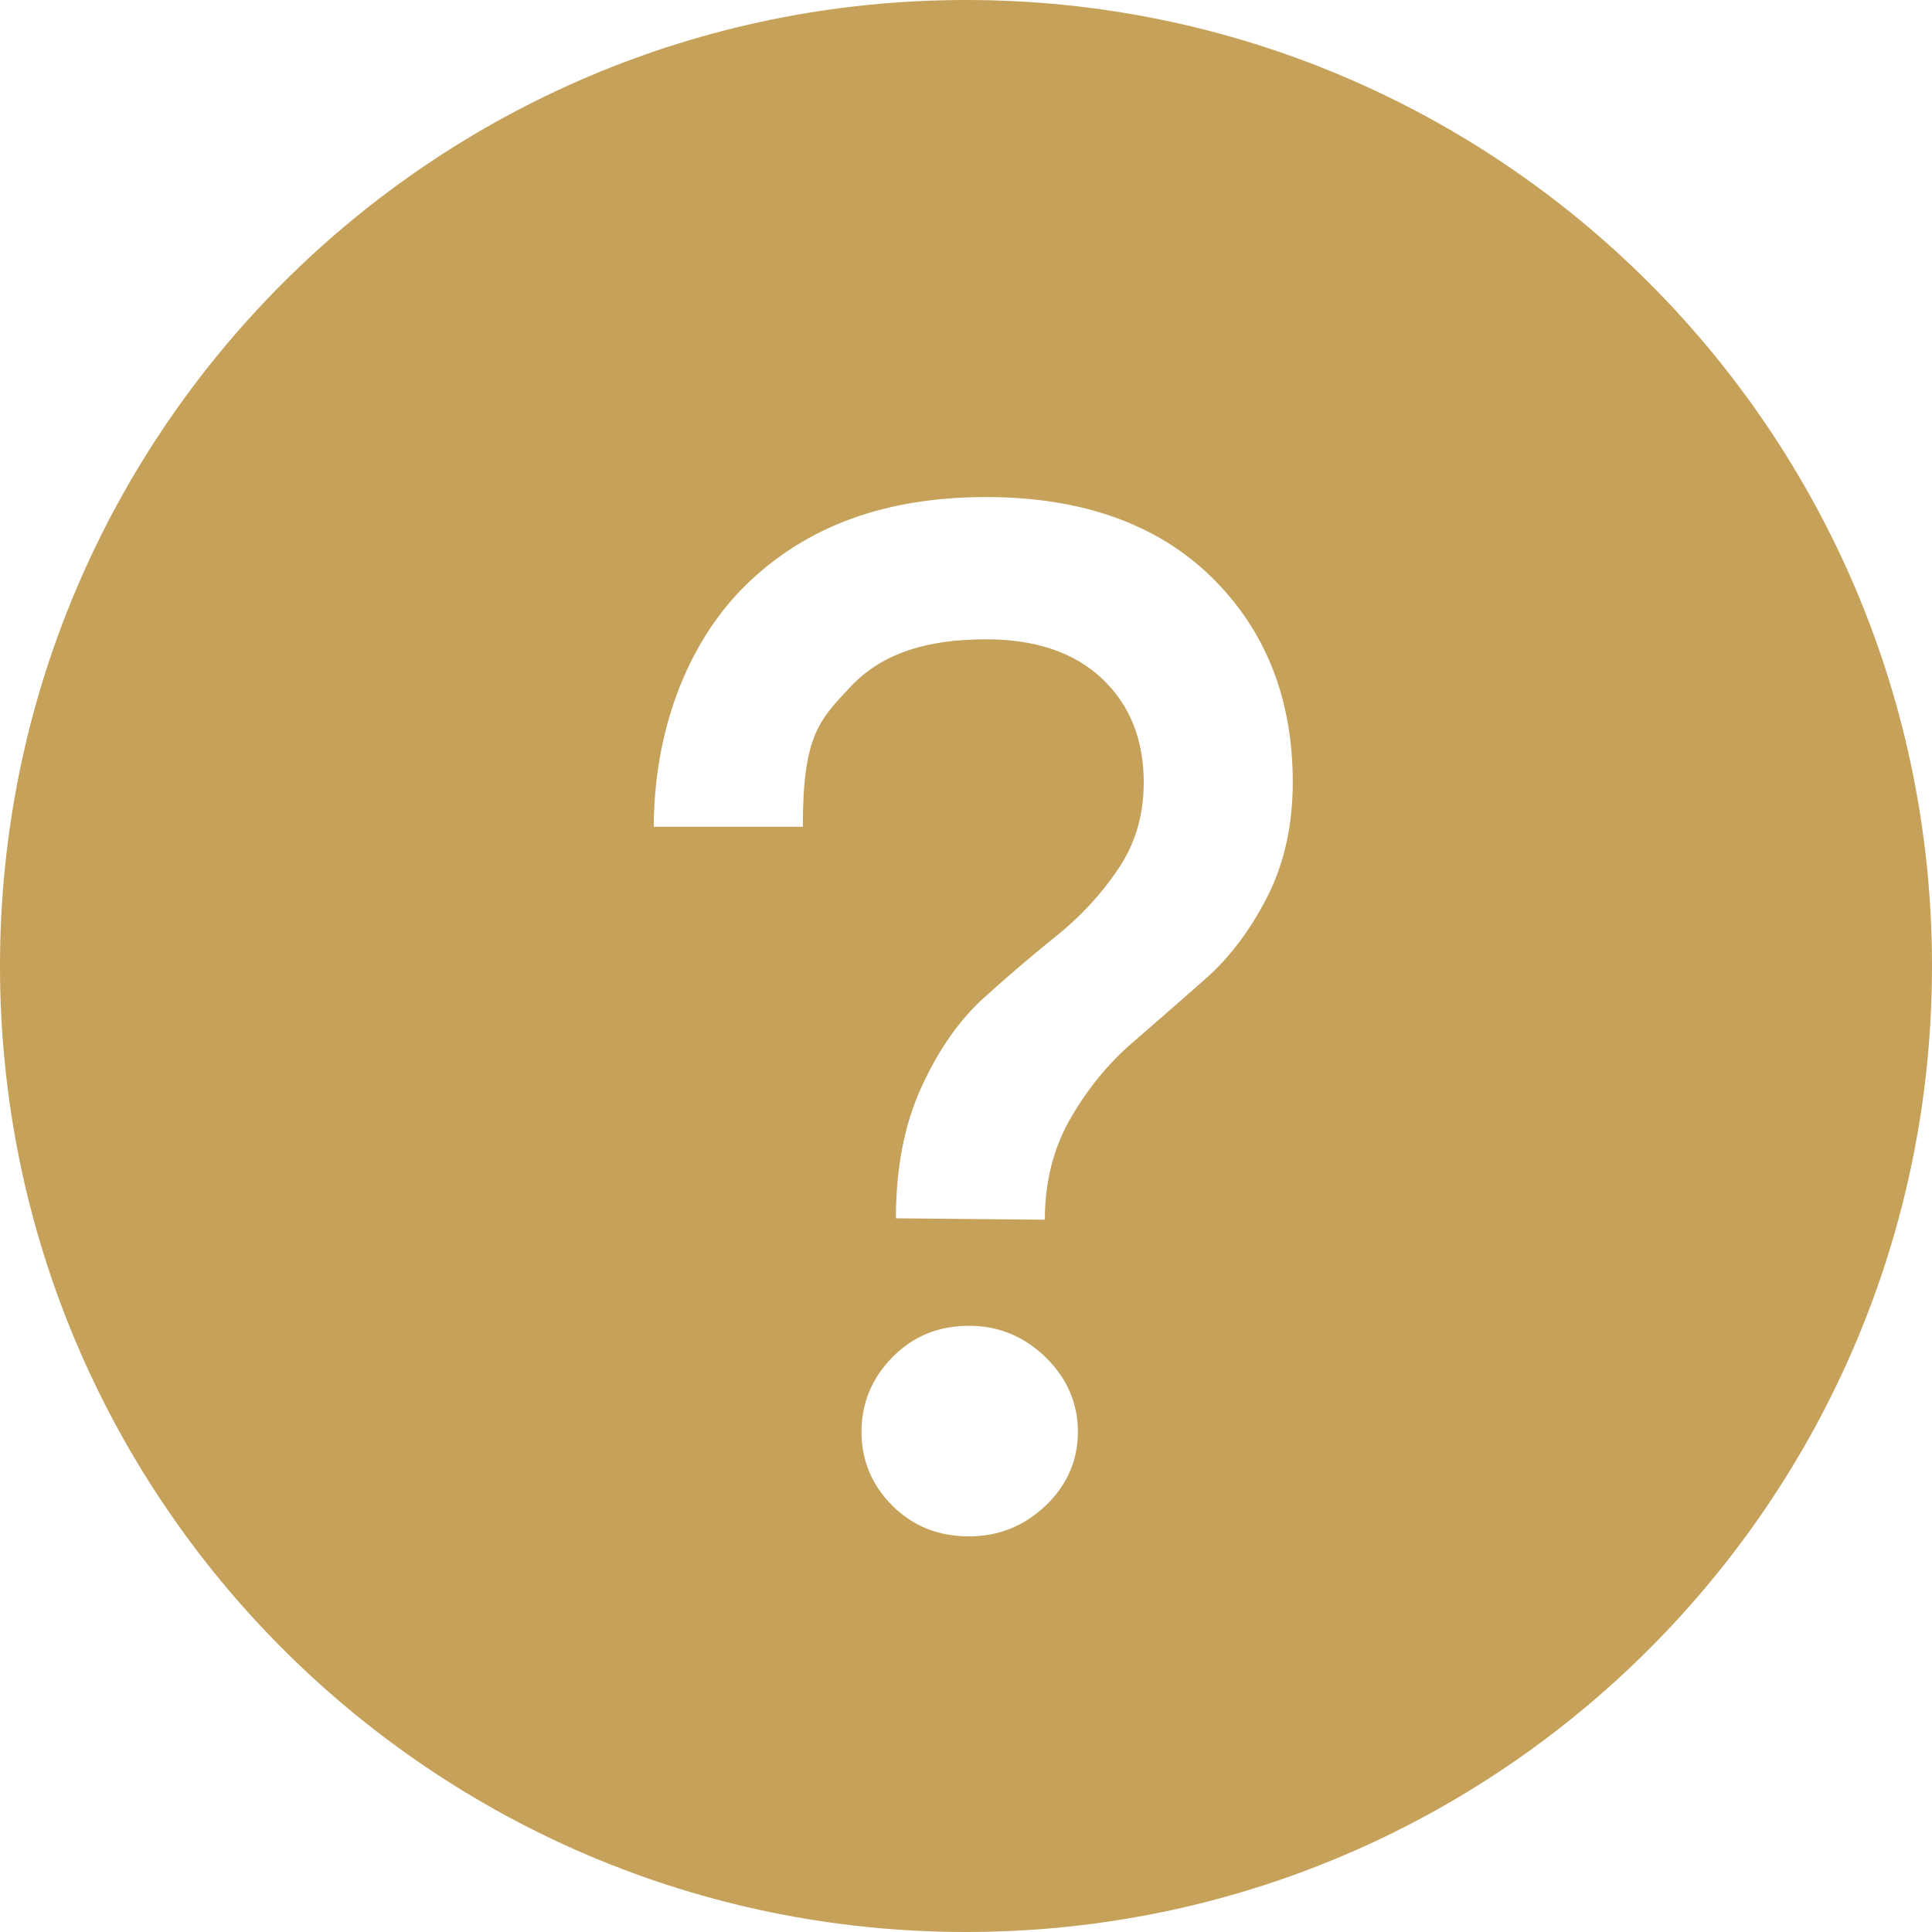 <?xml version="1.0" encoding="UTF-8"?>
<svg width="22px" height="22px" viewBox="0 0 22 22" version="1.1" xmlns="http://www.w3.org/2000/svg" xmlns:xlink="http://www.w3.org/1999/xlink">
    <title>Fill 1</title>
    <g id="Page-1" stroke="none" stroke-width="1" fill="none" fill-rule="evenodd">
        <g id="2.4:-My-Account---Point-/-Reverse-Record-is-Set-Copy" transform="translate(-81, -423)" fill="#c6a15a">
            <g id="Side-Nav" transform="translate(80, 292)">
                <path d="M15.428,141.218 C15.232,141.599 14.998,141.908 14.726,142.147 C14.454,142.387 14.18,142.627 13.903,142.866 C13.624,143.106 13.388,143.393 13.193,143.73 C12.997,144.068 12.898,144.455 12.898,144.889 L11.202,144.873 C11.202,144.297 11.3,143.796 11.496,143.372 C11.691,142.947 11.928,142.611 12.206,142.36 C12.483,142.11 12.757,141.876 13.029,141.658 C13.301,141.44 13.535,141.188 13.731,140.899 C13.926,140.612 14.024,140.282 14.024,139.912 C14.024,139.423 13.867,139.028 13.551,138.729 C13.236,138.431 12.795,138.28 12.229,138.28 C11.566,138.28 11.052,138.432 10.688,138.817 C10.323,139.203 10.142,139.385 10.142,140.415 L8.445,140.415 C8.445,139.385 8.792,138.352 9.488,137.667 C10.185,136.982 11.098,136.66 12.229,136.66 C13.328,136.66 14.185,136.972 14.8,137.576 C15.414,138.18 15.721,138.96 15.721,139.907 C15.721,140.397 15.623,140.837 15.428,141.218 M12.907,148.145 C12.662,148.378 12.37,148.495 12.035,148.495 C11.685,148.495 11.395,148.378 11.161,148.145 C10.927,147.911 10.81,147.63 10.81,147.305 C10.81,146.978 10.927,146.695 11.161,146.456 C11.395,146.217 11.685,146.097 12.035,146.097 C12.37,146.097 12.662,146.217 12.907,146.456 C13.151,146.695 13.274,146.978 13.274,147.305 C13.274,147.63 13.151,147.911 12.907,148.145 M12.001,131 C5.925,131 1,135.924 1,142 C1,148.076 5.925,153 12.001,153 C18.075,153 23,148.076 23,142 C23,135.924 18.075,131 12.001,131" id="Fill-1"></path>
            </g>
        </g>
    </g>
</svg>